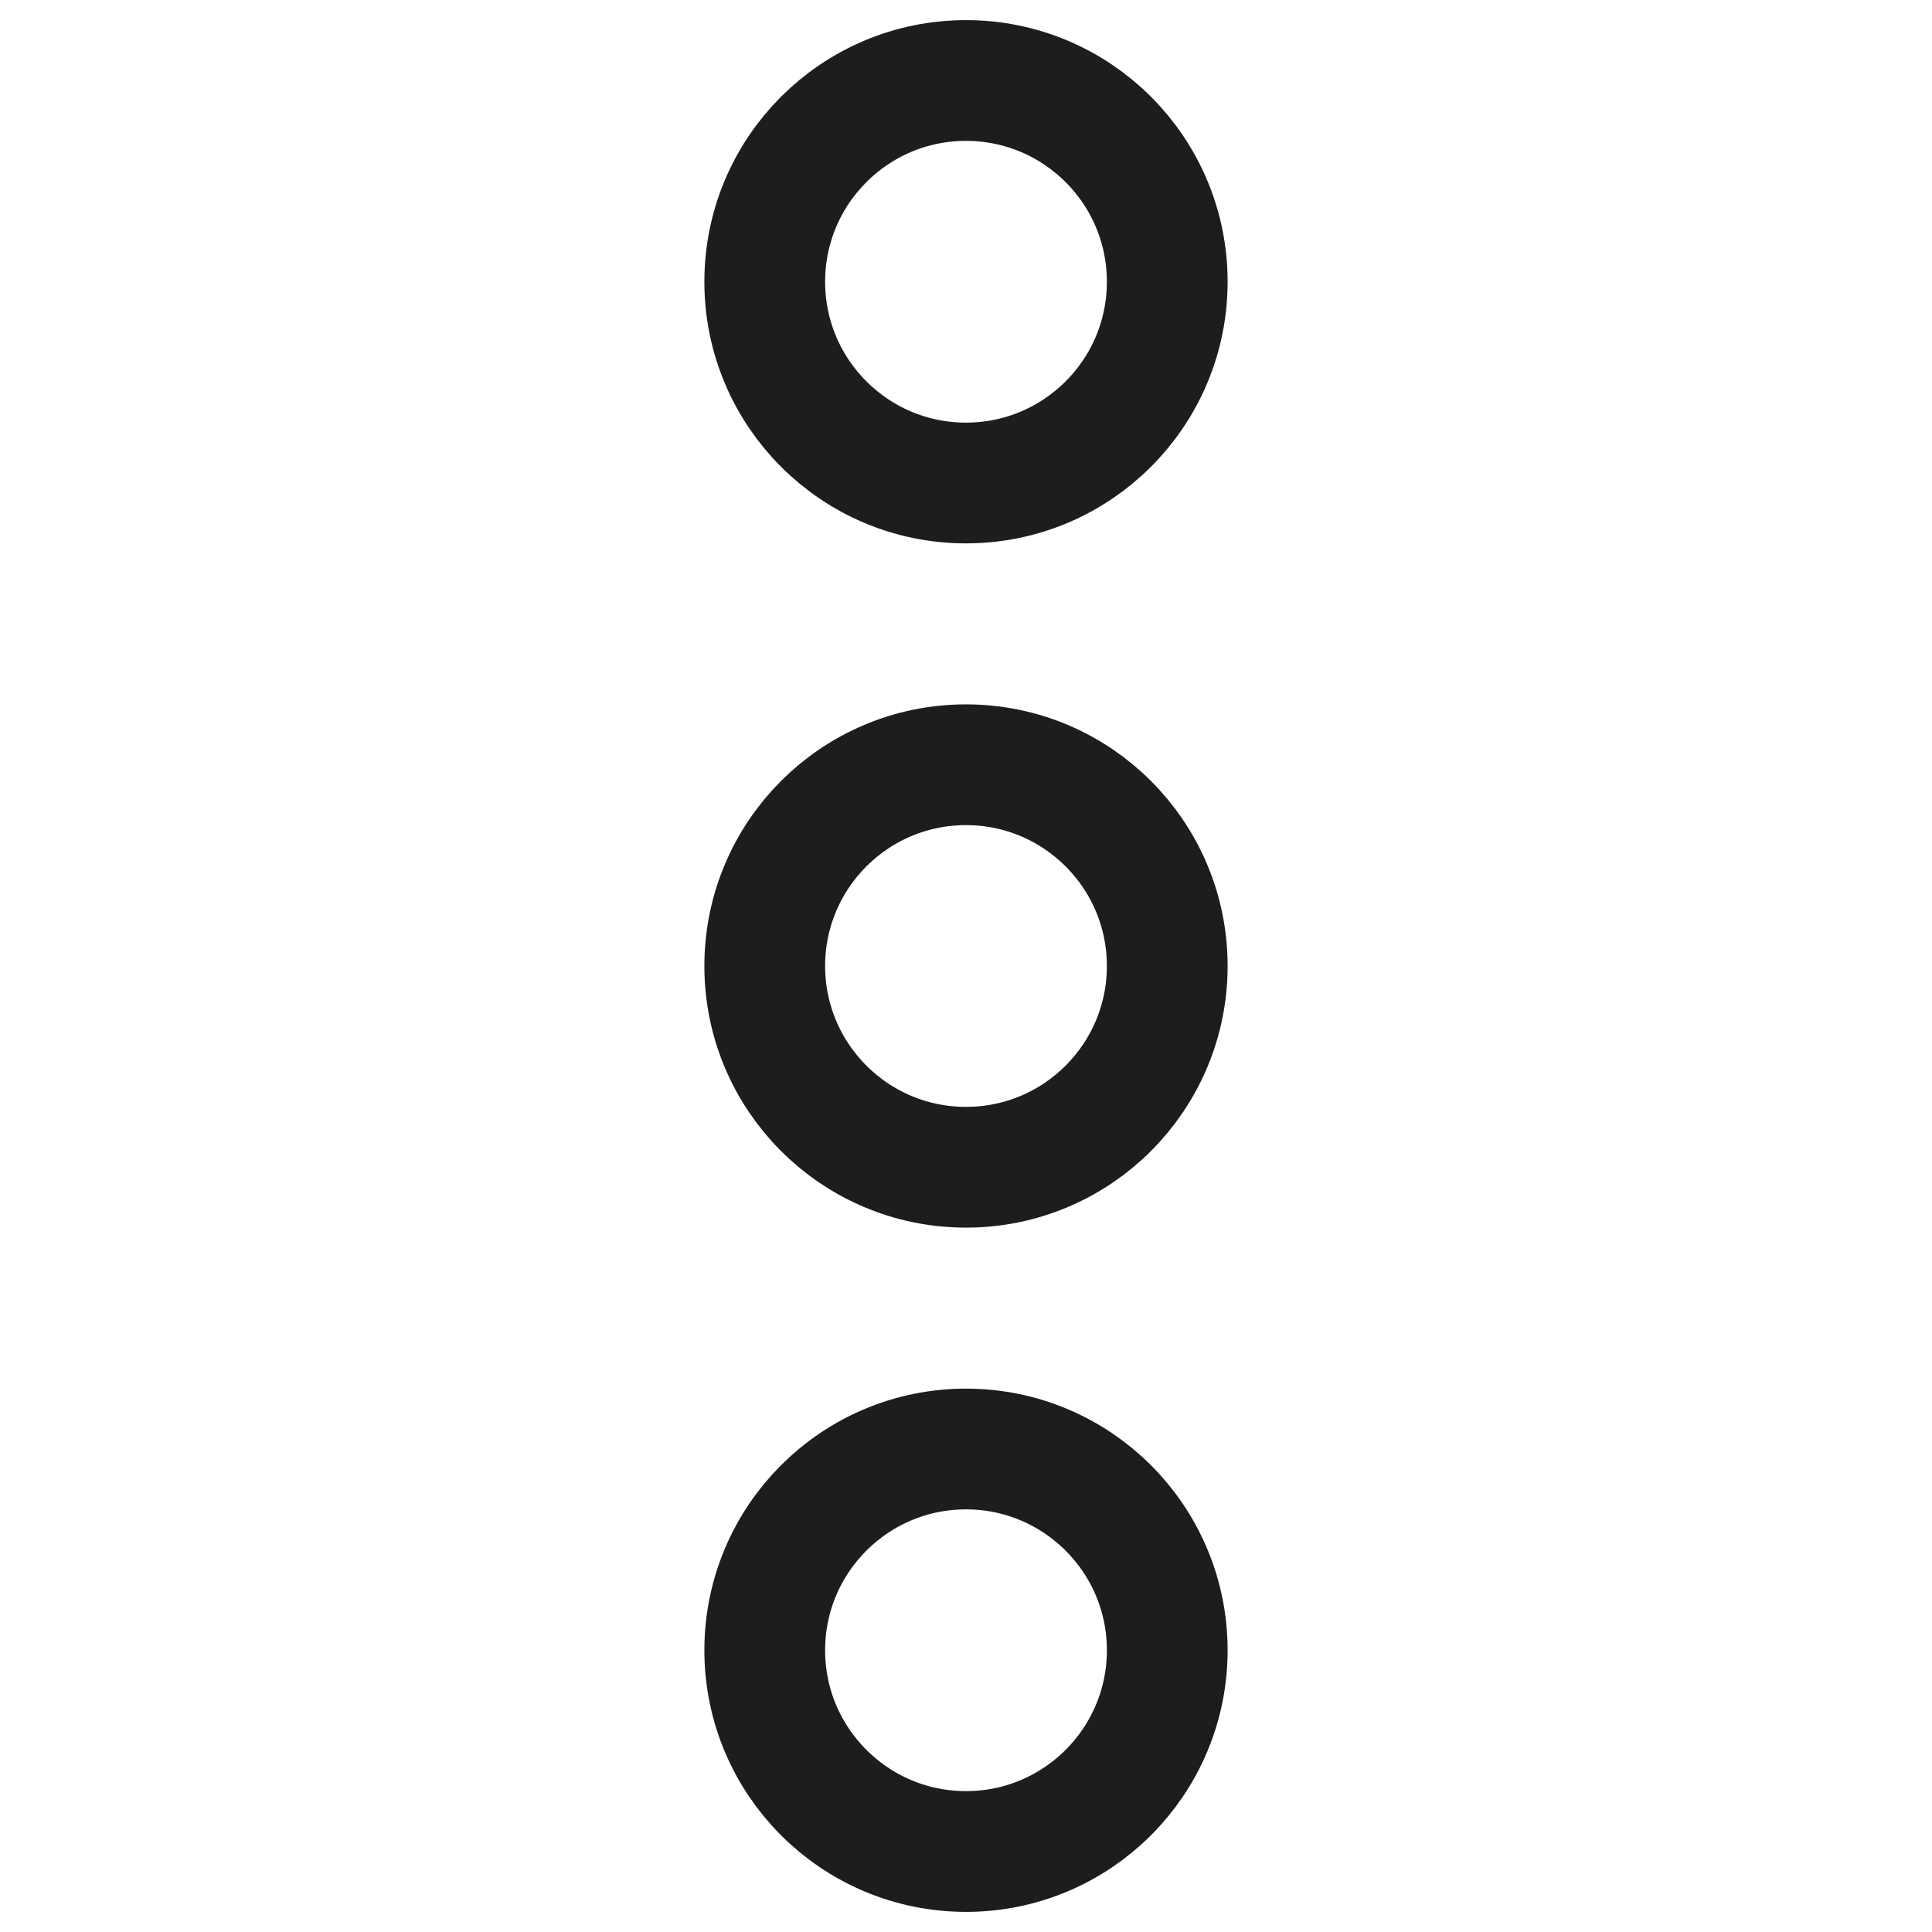 <svg xmlns="http://www.w3.org/2000/svg" viewBox="0 0 24 24"><defs><style>.cls-1{fill:none;stroke:#1d1d1d;stroke-miterlimit:10;stroke-width:1.5px;}</style></defs><g id="Layer_16" data-name="Layer 16"><circle class="cls-1" cx="12" cy="3.5" r="2.5"/><circle class="cls-1" cx="12" cy="20.5" r="2.5"/><circle class="cls-1" cx="12" cy="12" r="2.5"/></g></svg>